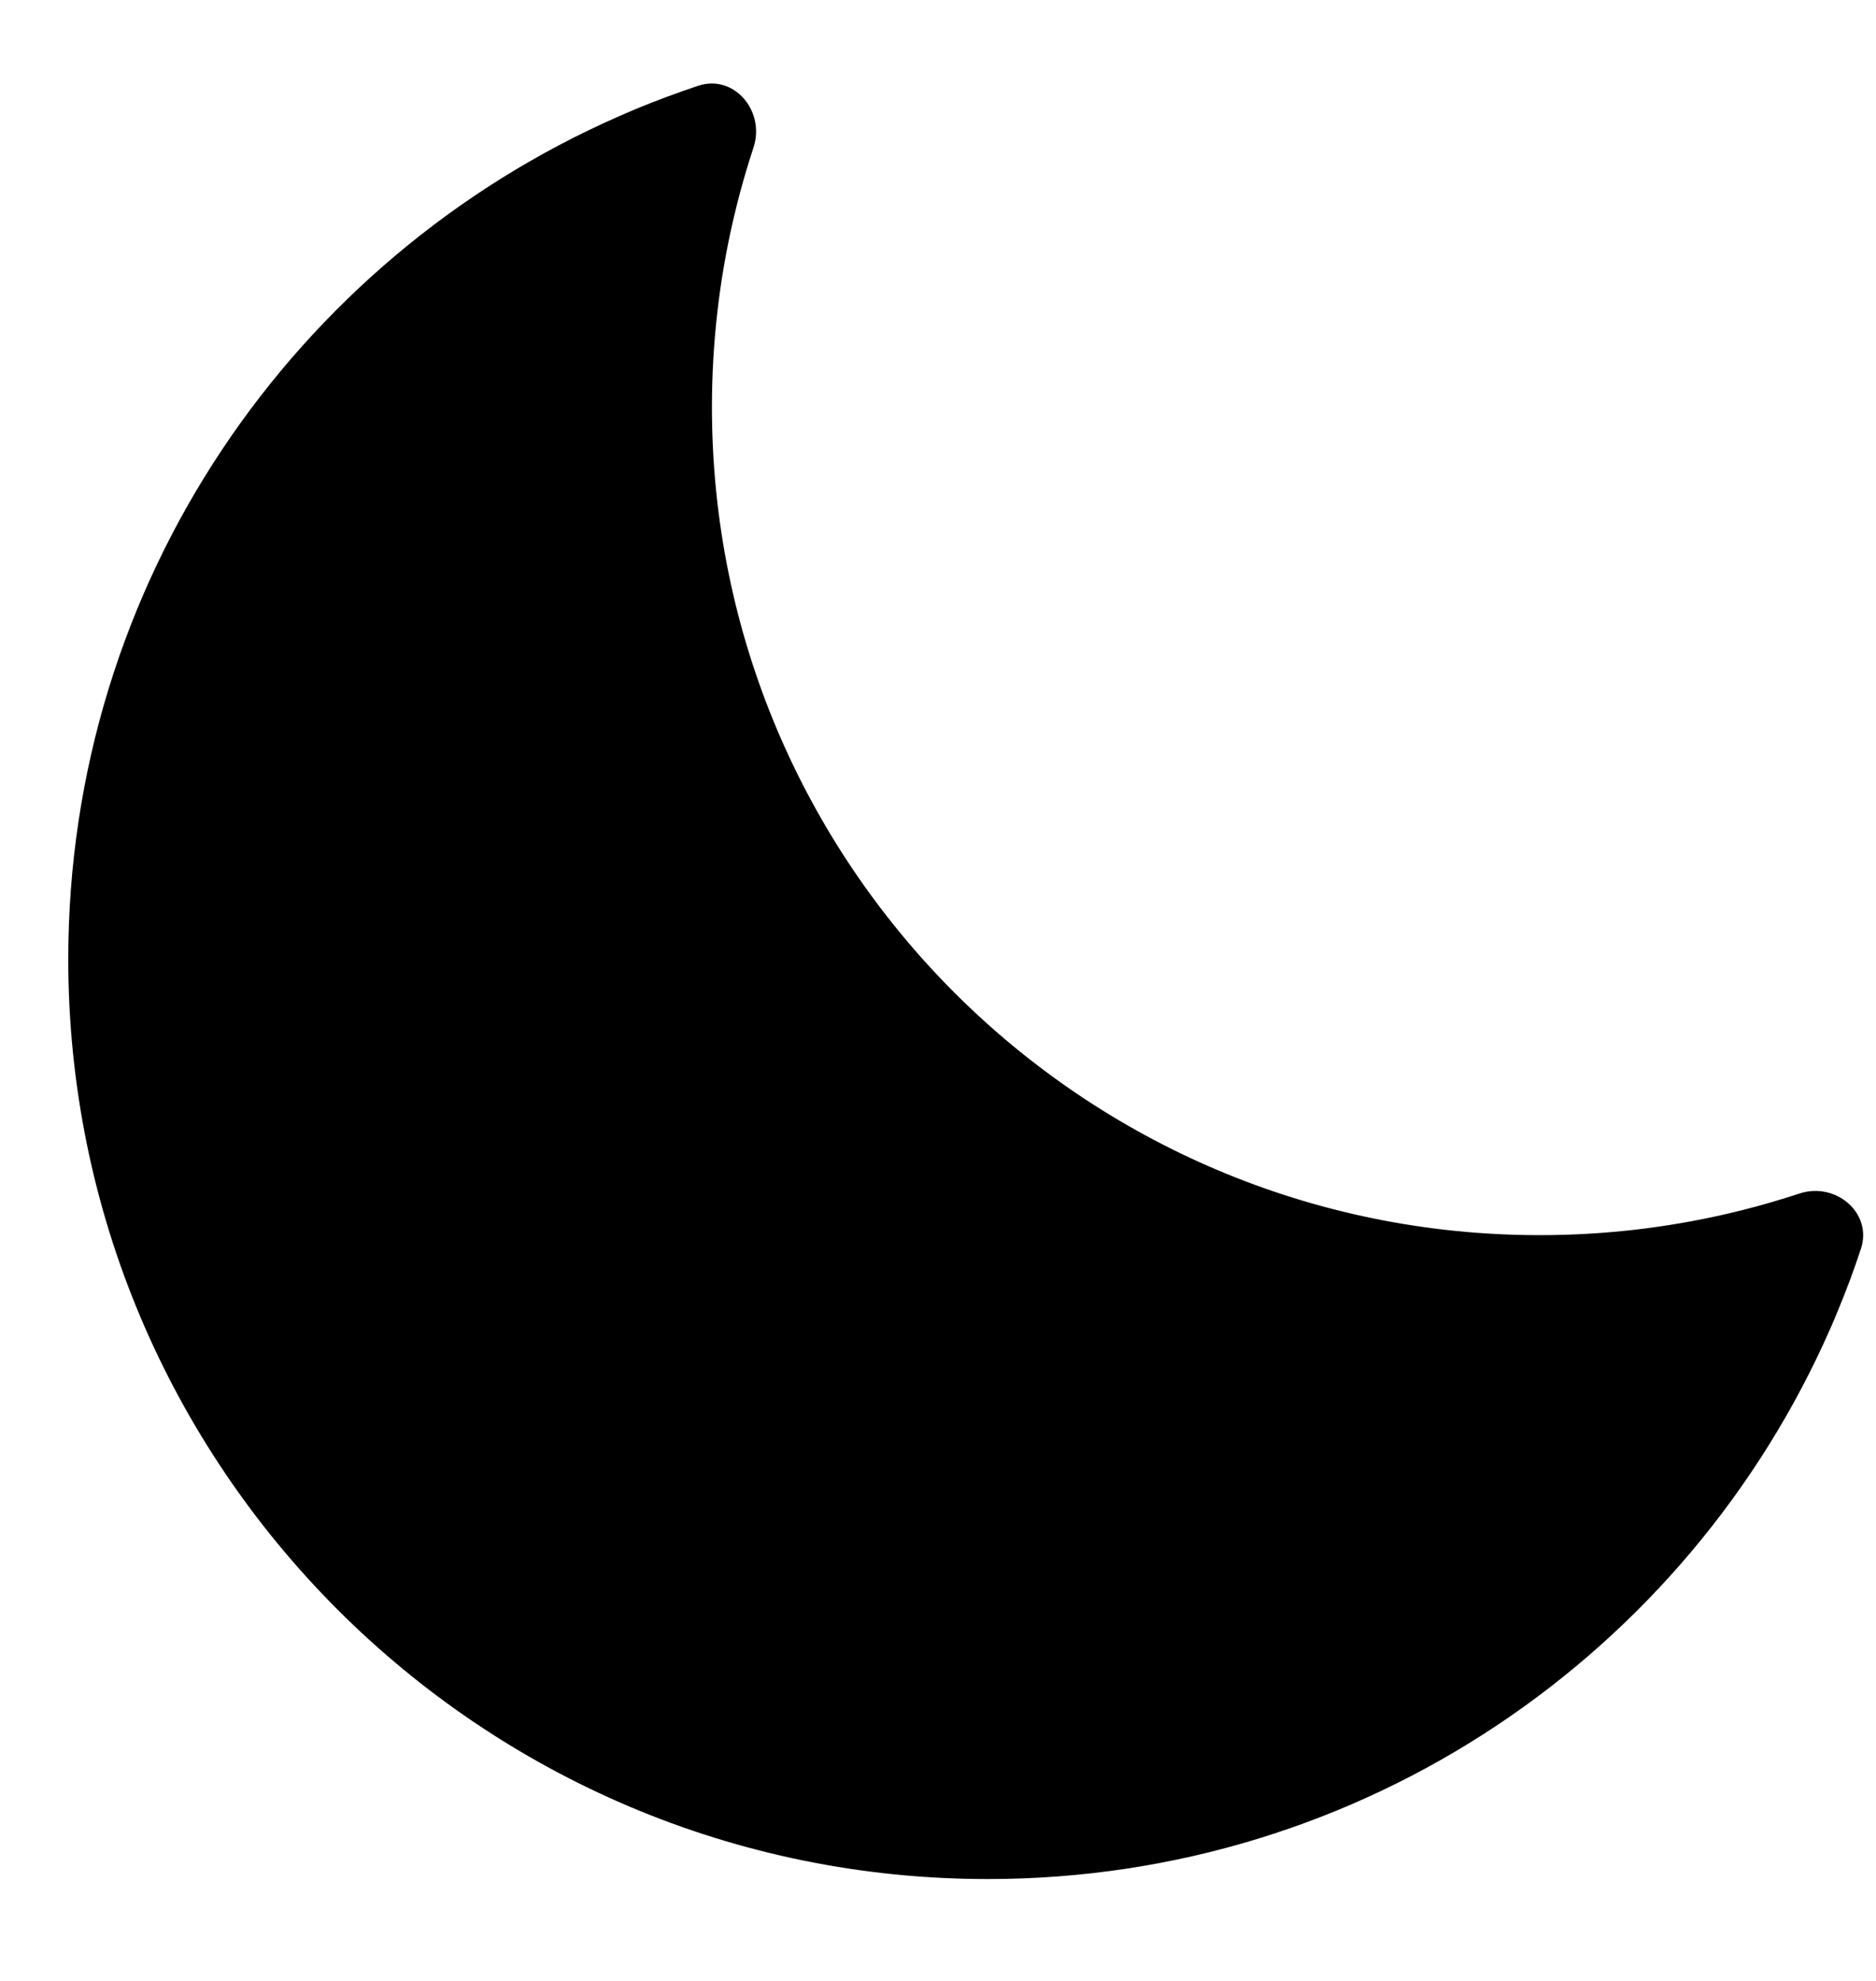 <svg width="18" height="19" viewBox="0 0 18 19" fill="none" xmlns="http://www.w3.org/2000/svg">
<path fillRule="evenodd" clipRule="evenodd" d="M5.508 3.905C5.508 9.022 9.656 13.17 14.773 13.17C15.148 13.17 15.519 13.148 15.884 13.104C14.566 15.261 12.189 16.7 9.478 16.7C5.336 16.7 1.978 13.342 1.978 9.2C1.978 6.49 3.417 4.113 5.574 2.795C5.53 3.159 5.508 3.53 5.508 3.905ZM7.036 2.106C6.902 2.684 6.831 3.287 6.831 3.905C6.831 8.291 10.387 11.847 14.773 11.847C15.392 11.847 15.994 11.776 16.572 11.642C16.574 11.641 16.575 11.641 16.577 11.641C16.627 11.629 16.676 11.617 16.725 11.605C16.908 11.559 17.087 11.506 17.265 11.448C17.611 11.333 17.97 11.633 17.855 11.979C17.789 12.18 17.715 12.377 17.635 12.57C17.613 12.625 17.59 12.679 17.566 12.733C17.565 12.736 17.563 12.739 17.562 12.742C16.197 15.852 13.091 18.023 9.478 18.023C4.605 18.023 0.655 14.073 0.655 9.2C0.655 5.587 2.826 2.481 5.935 1.117C5.938 1.115 5.941 1.114 5.944 1.113C5.998 1.089 6.053 1.066 6.107 1.043C6.301 0.963 6.498 0.89 6.698 0.823C7.045 0.708 7.344 1.067 7.23 1.414C7.172 1.591 7.119 1.771 7.073 1.953C7.061 2.002 7.049 2.052 7.037 2.102C7.037 2.103 7.036 2.105 7.036 2.106Z" fill="black"/>
</svg>
